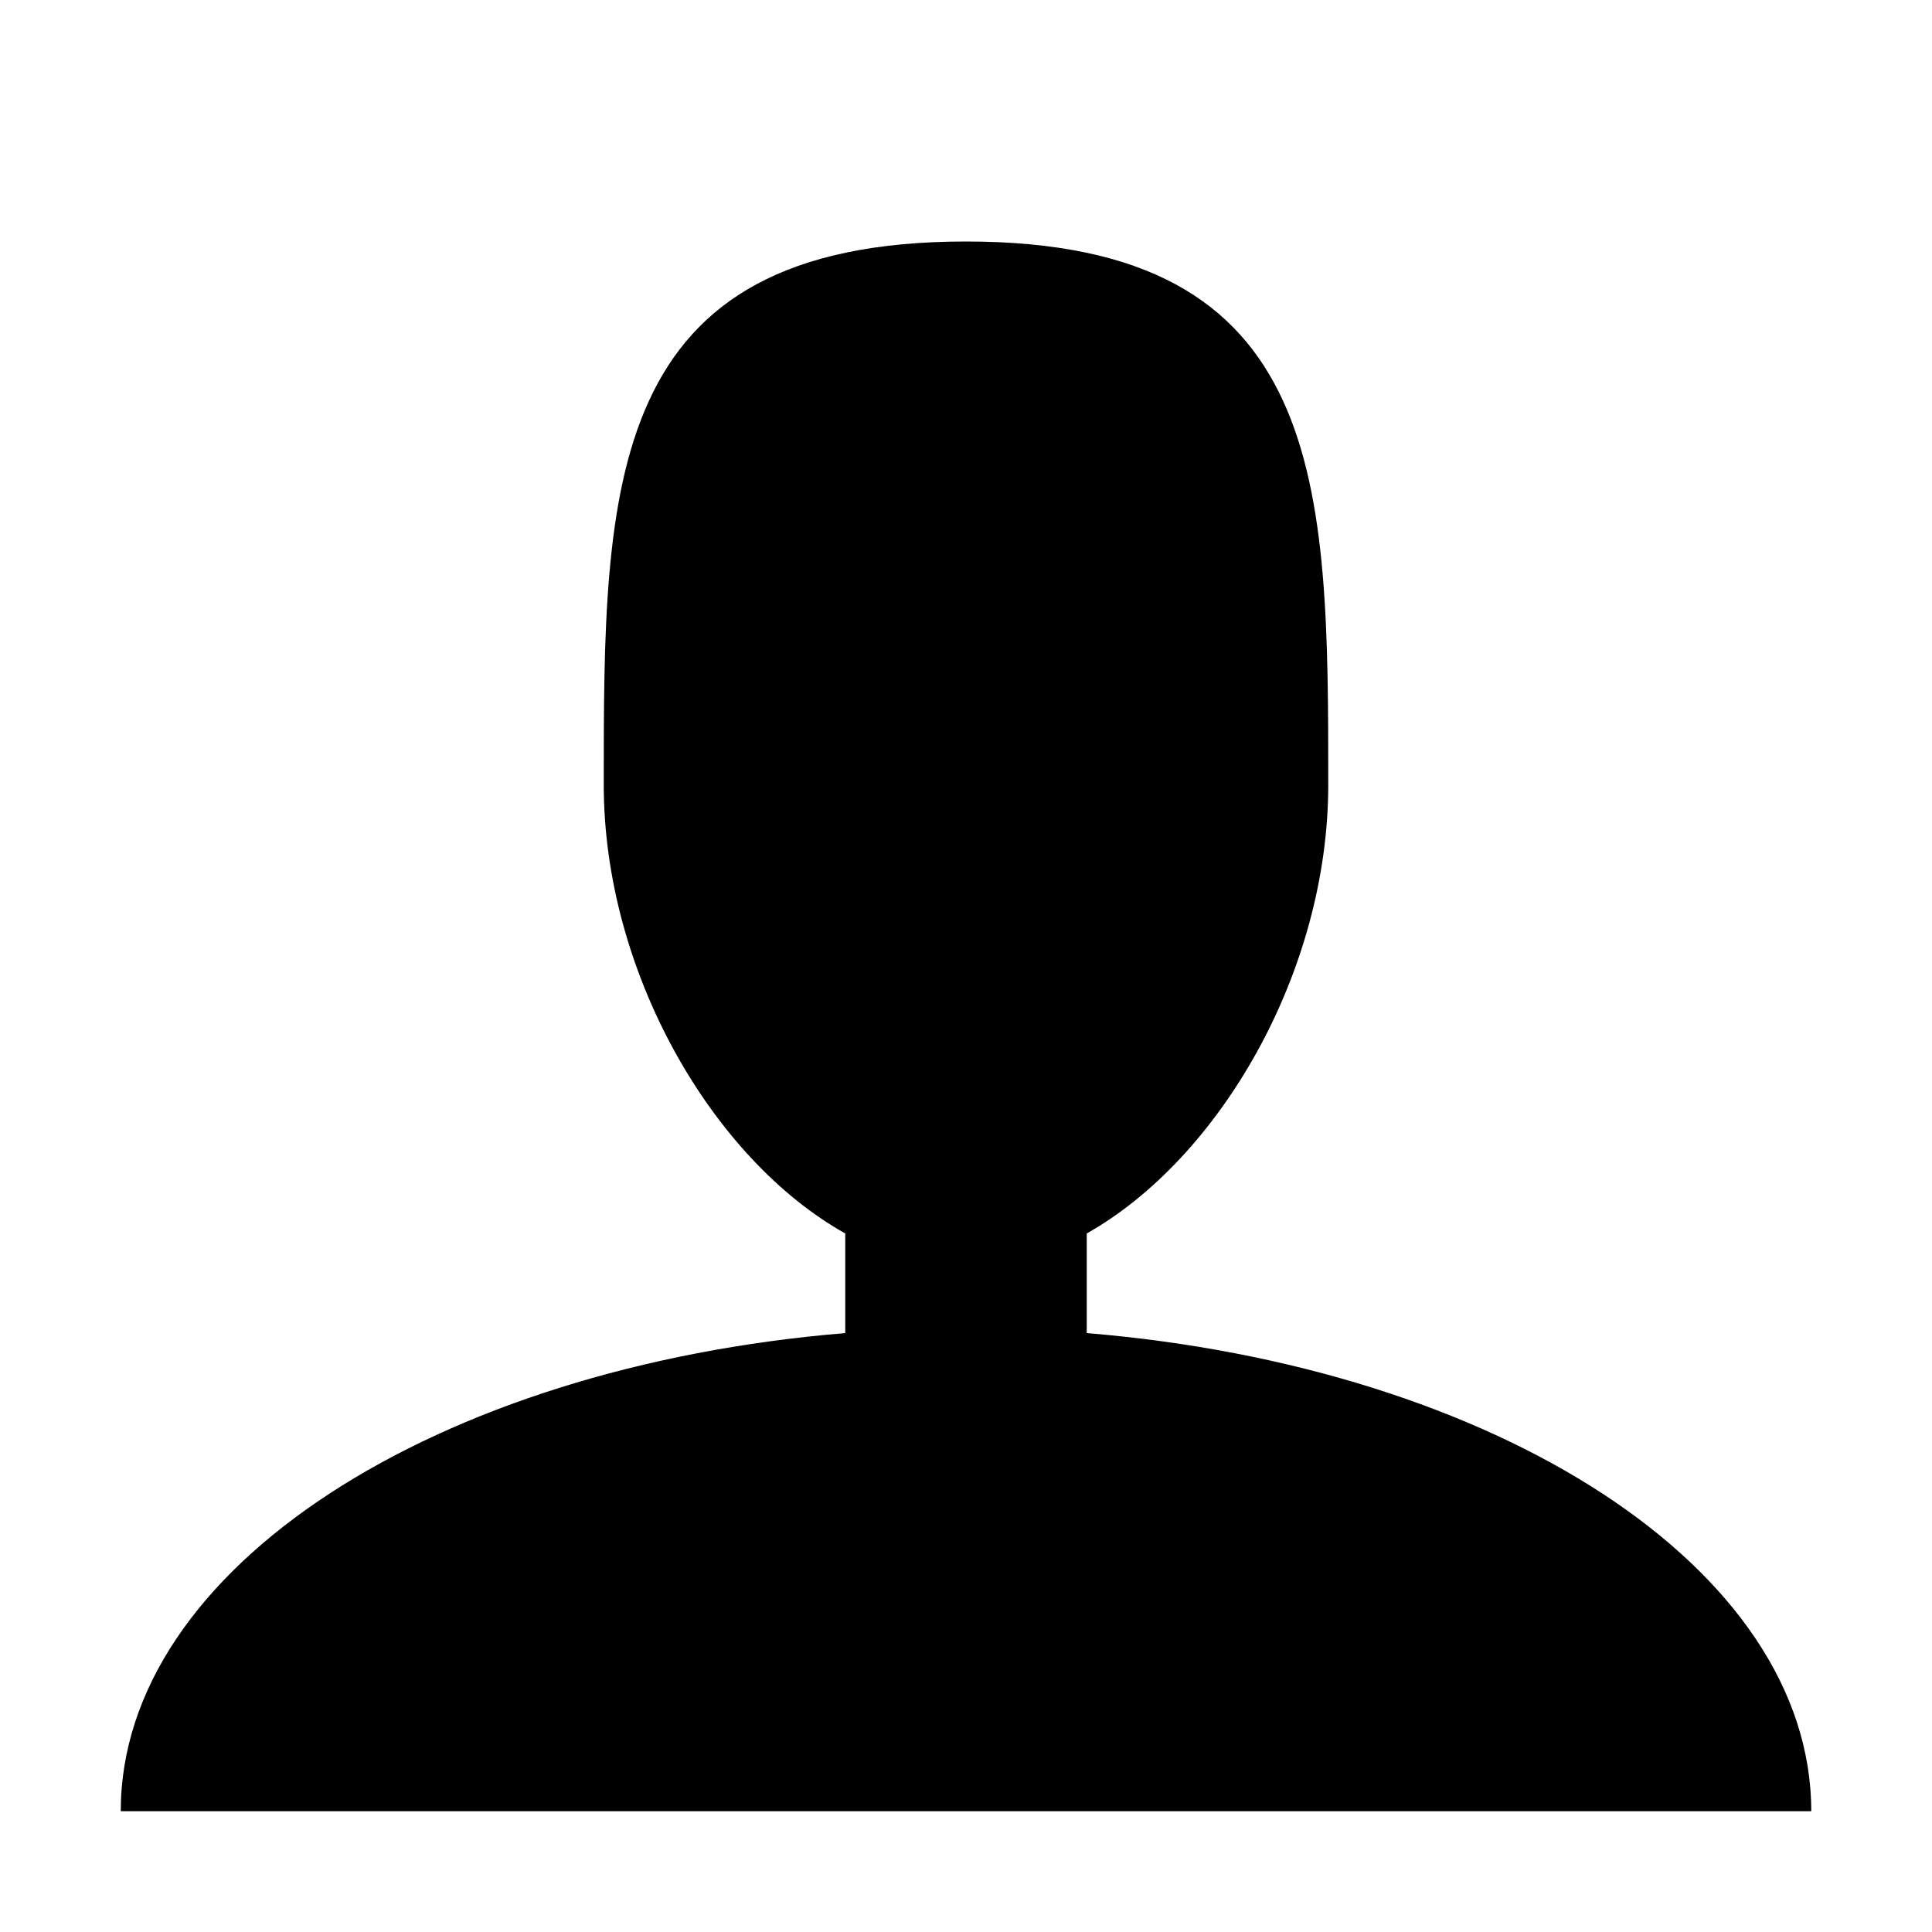 <svg xmlns="http://www.w3.org/2000/svg" viewBox="0 0 32 32"><path d="M18 22.08v-1.65c2.2-1.24 4-4.33 4-7.43 0-4.97 0-9-6-9s-6 4.03-6 9c0 3.1 1.8 6.2 4 7.43v1.65C7.22 22.64 2 25.97 2 30h28c0-4.03-5.22-7.36-12-7.92z"/></svg>